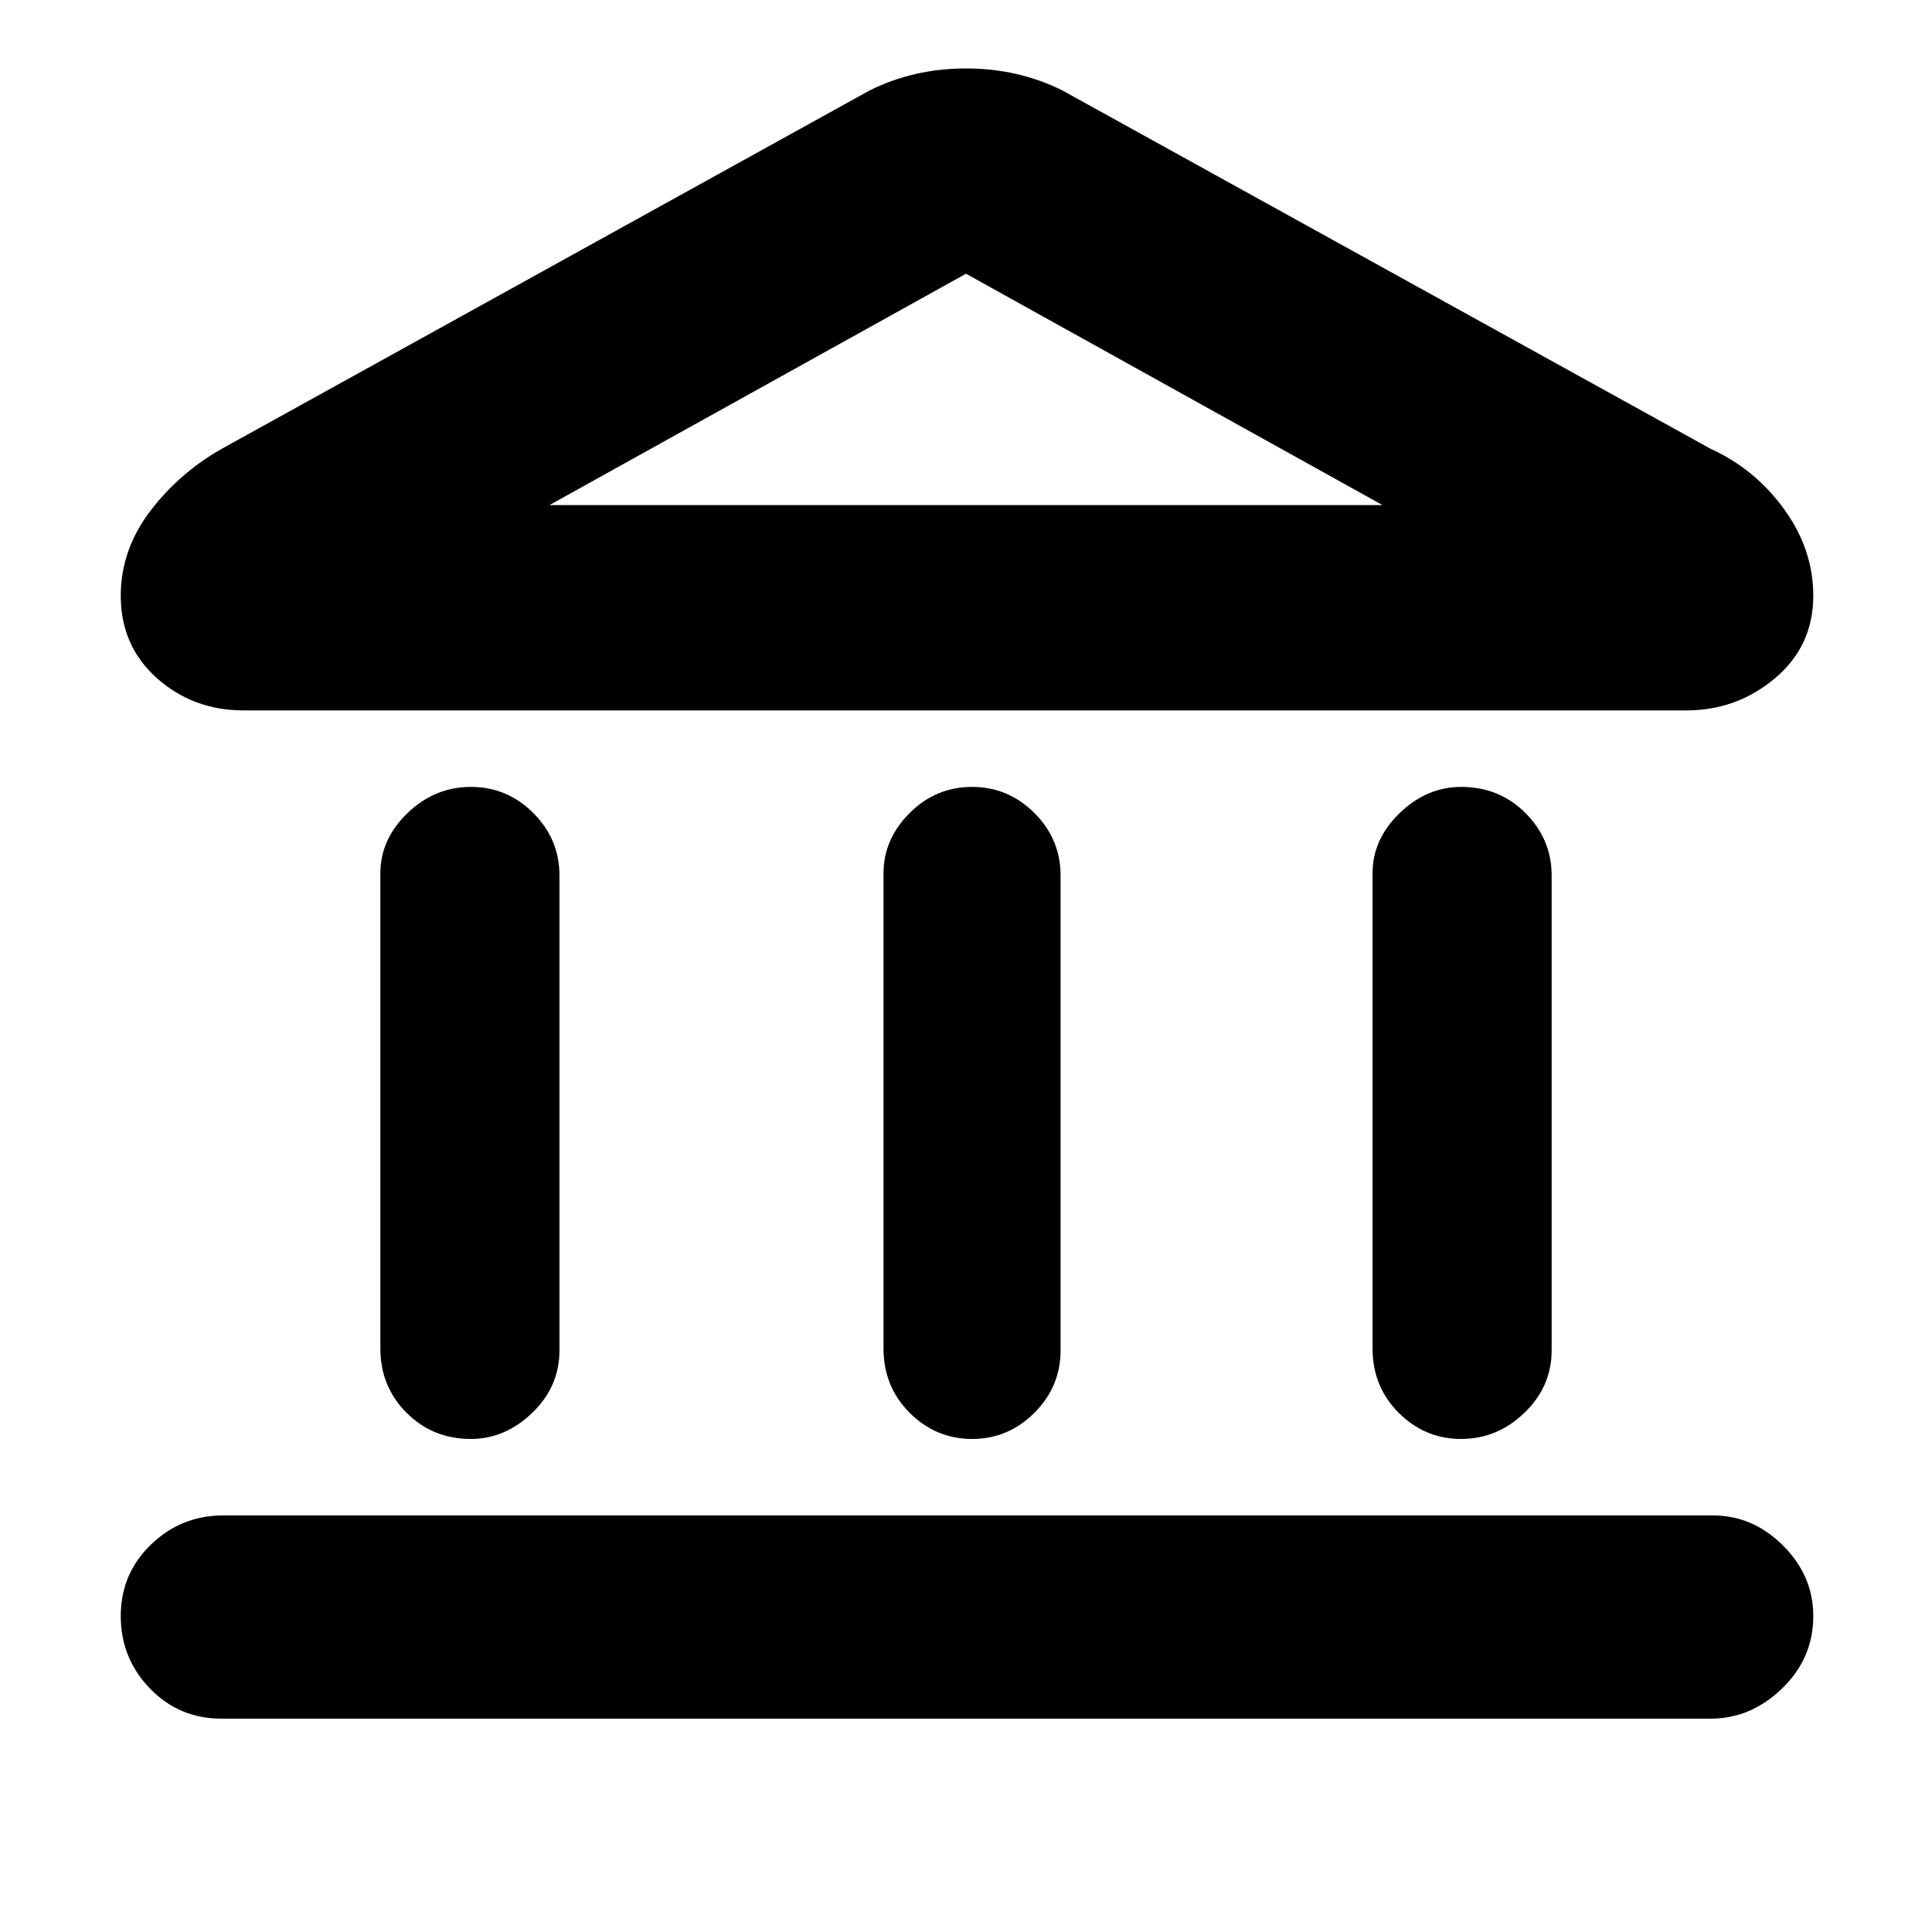 <svg xmlns="http://www.w3.org/2000/svg" height="40" width="40"><path d="M9.75 29.792q-.792 0-1.333-.542-.542-.542-.542-1.333v-9.834q0-.708.563-1.25.562-.541 1.312-.541t1.292.541q.541.542.541 1.292v9.833q0 .75-.562 1.292-.563.542-1.271.542Zm10.375 0q-.75 0-1.292-.542-.541-.542-.541-1.333v-9.834q0-.708.541-1.25.542-.541 1.292-.541t1.292.541q.541.542.541 1.292v9.833q0 .75-.541 1.292-.542.542-1.292.542ZM4.583 35.583q-.875 0-1.479-.625-.604-.625-.604-1.5t.625-1.479q.625-.604 1.5-.604h30.833q.834 0 1.459.625.625.625.625 1.458 0 .875-.646 1.5t-1.479.625Zm25.667-5.791q-.75 0-1.292-.542-.541-.542-.541-1.333v-9.834q0-.708.562-1.25.563-.541 1.271-.541.792 0 1.333.541.542.542.542 1.292v9.833q0 .75-.563 1.292-.562.542-1.312.542ZM22 1.875l13.417 7.417q.916.416 1.521 1.25.604.833.604 1.791 0 1.042-.792 1.709-.792.666-1.833.666H5.042q-1.042 0-1.792-.666-.75-.667-.75-1.709 0-.958.625-1.771.625-.812 1.542-1.312L18 1.875q.917-.458 2-.458t2 .458Zm-10.625 8.583h17.25Zm0 0h17.25L20 5.667Z"/></svg>